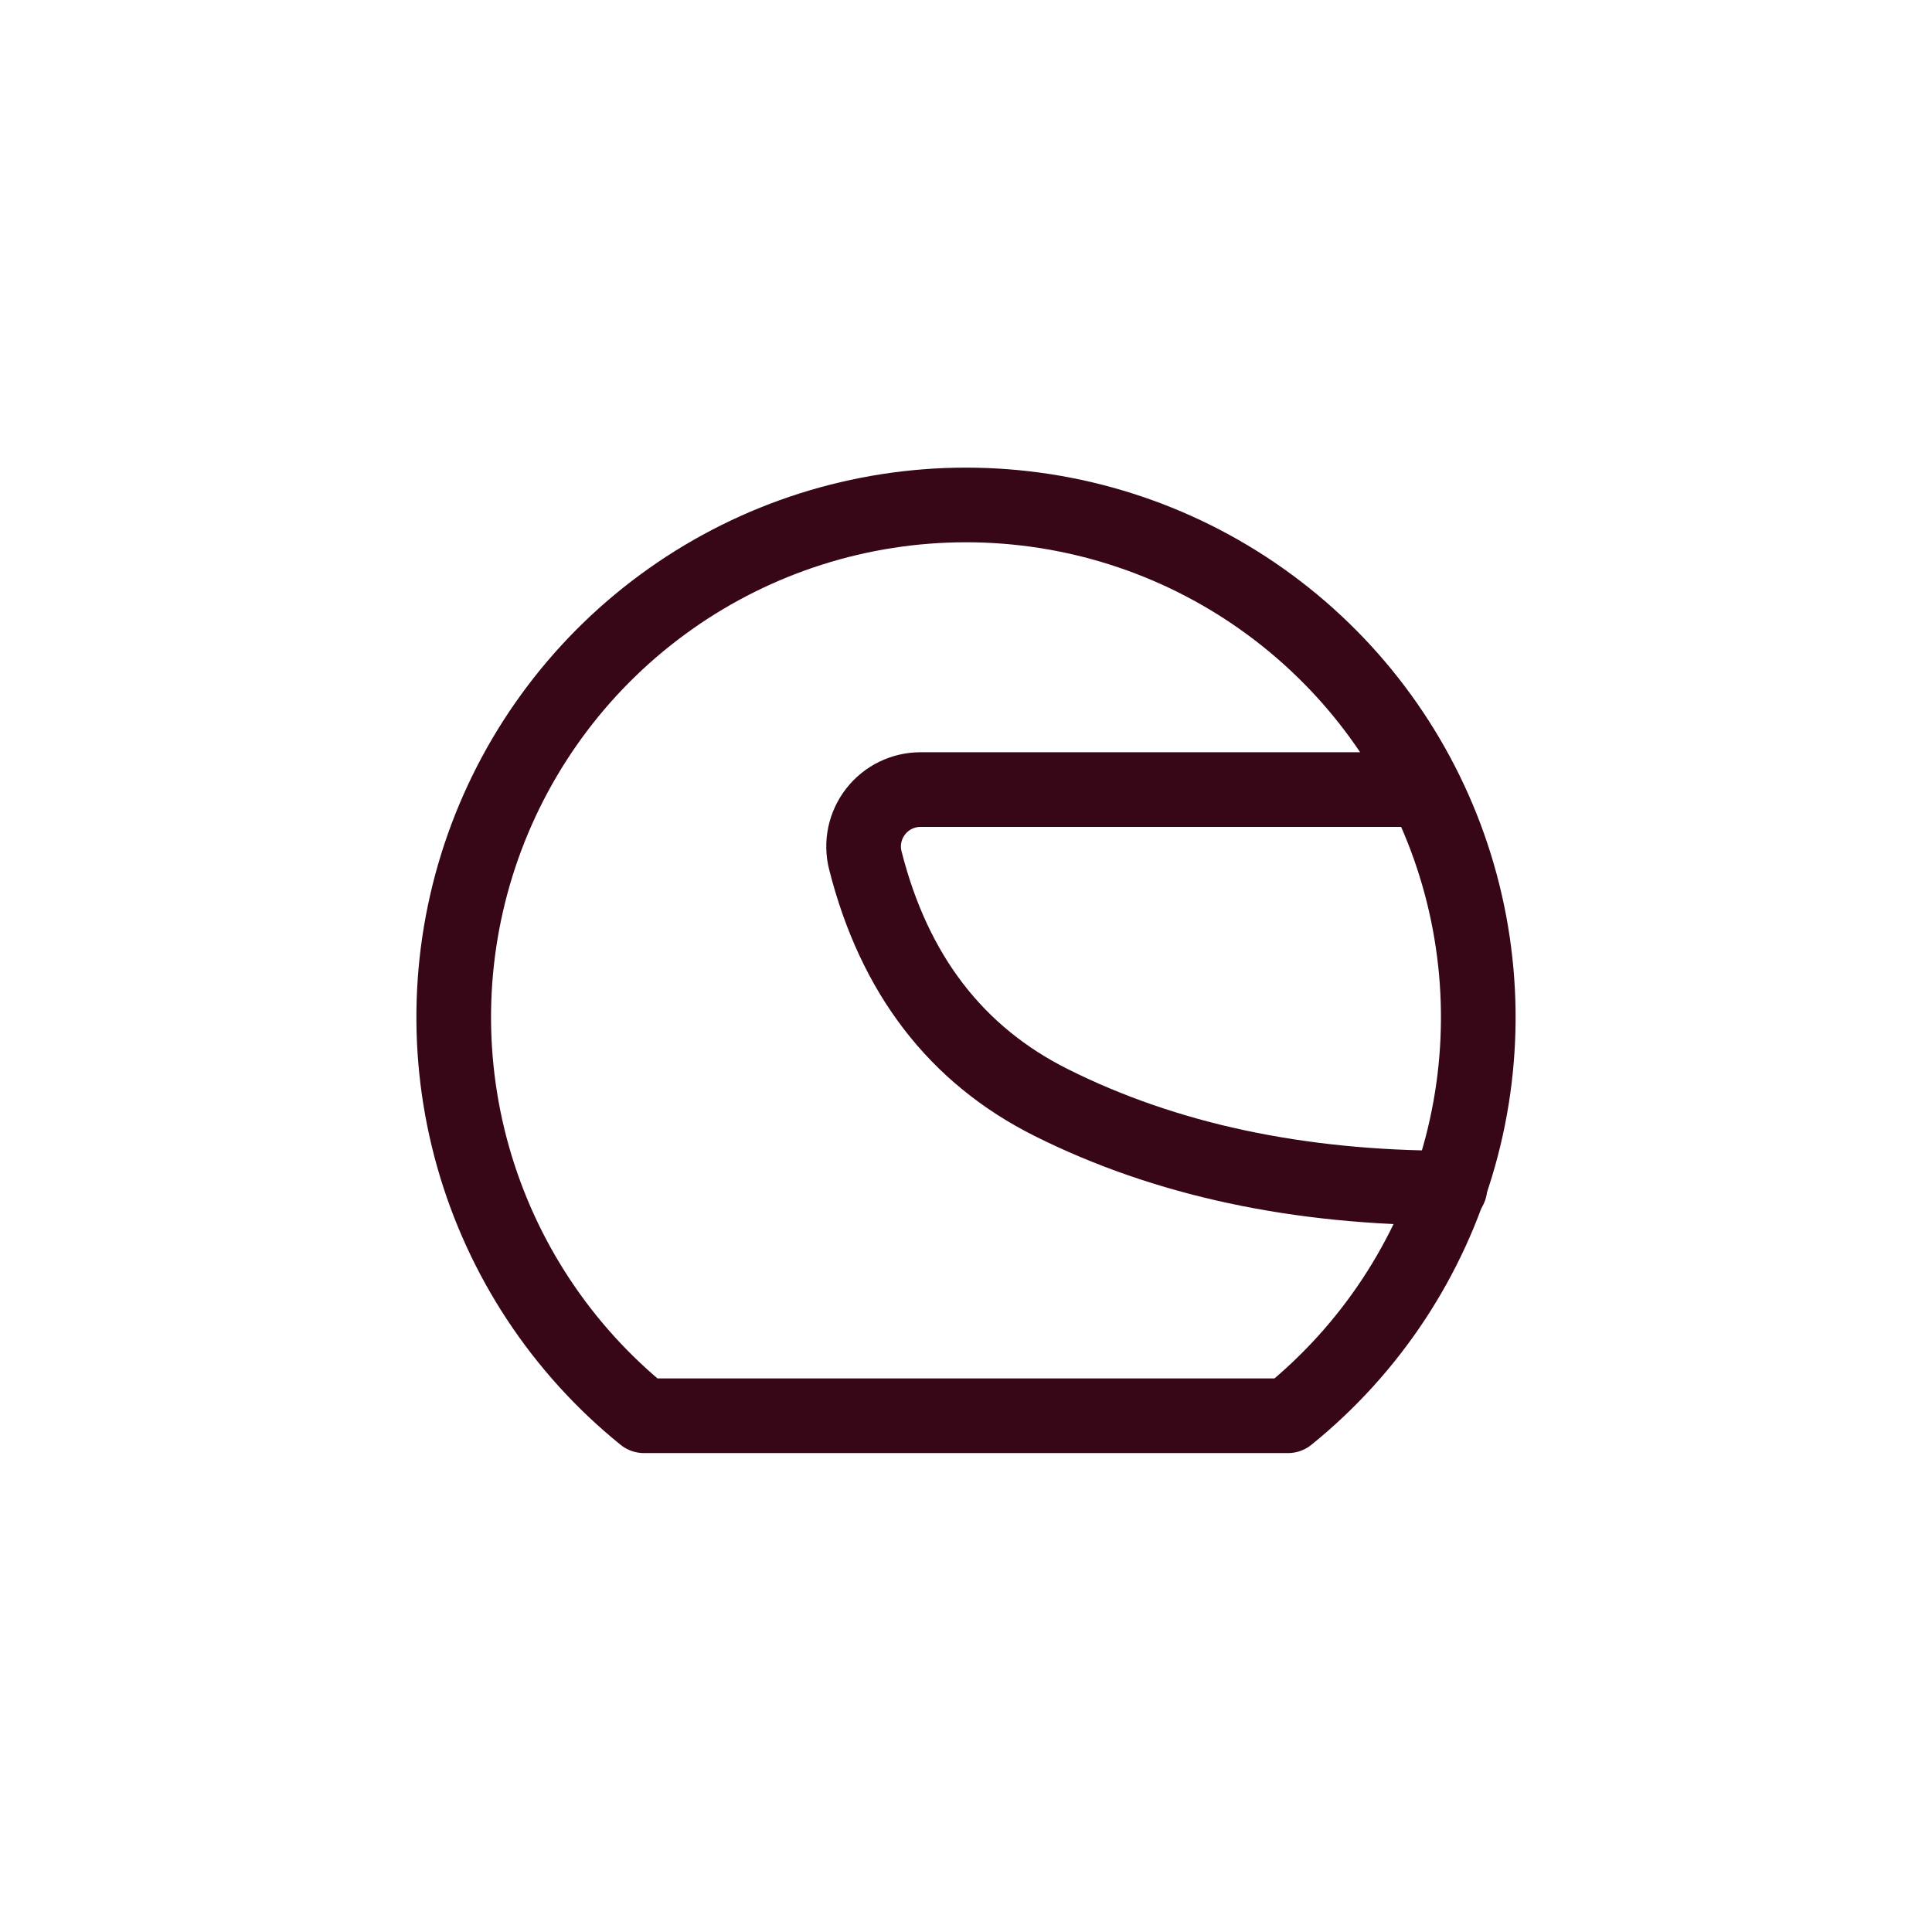 <svg width="44" height="44" viewBox="0 0 44 44" fill="none" xmlns="http://www.w3.org/2000/svg">
<path d="M22 11.5C24.413 11.5 26.766 12.248 28.736 13.642C30.706 15.035 32.195 17.004 33 19.279C33.804 21.554 33.883 24.022 33.226 26.344C32.569 28.665 31.209 30.726 29.332 32.243H14.667C12.791 30.726 11.431 28.665 10.774 26.344C10.117 24.022 10.196 21.554 11 19.279C11.805 17.004 13.294 15.035 15.264 13.642C17.234 12.248 19.587 11.5 22 11.5Z" stroke="#370617" stroke-width="1.7" stroke-linecap="round" stroke-linejoin="round"/>
<path d="M32.371 17.982H20.963C20.766 17.982 20.571 18.028 20.394 18.114C20.217 18.201 20.062 18.327 19.941 18.483C19.82 18.639 19.736 18.82 19.695 19.013C19.655 19.206 19.659 19.406 19.708 19.597C20.365 22.19 21.777 24.029 23.945 25.112C26.538 26.409 29.562 27.057 33.02 27.057" stroke="#370617" stroke-width="1.7" stroke-linecap="round" stroke-linejoin="round"/>
</svg>
